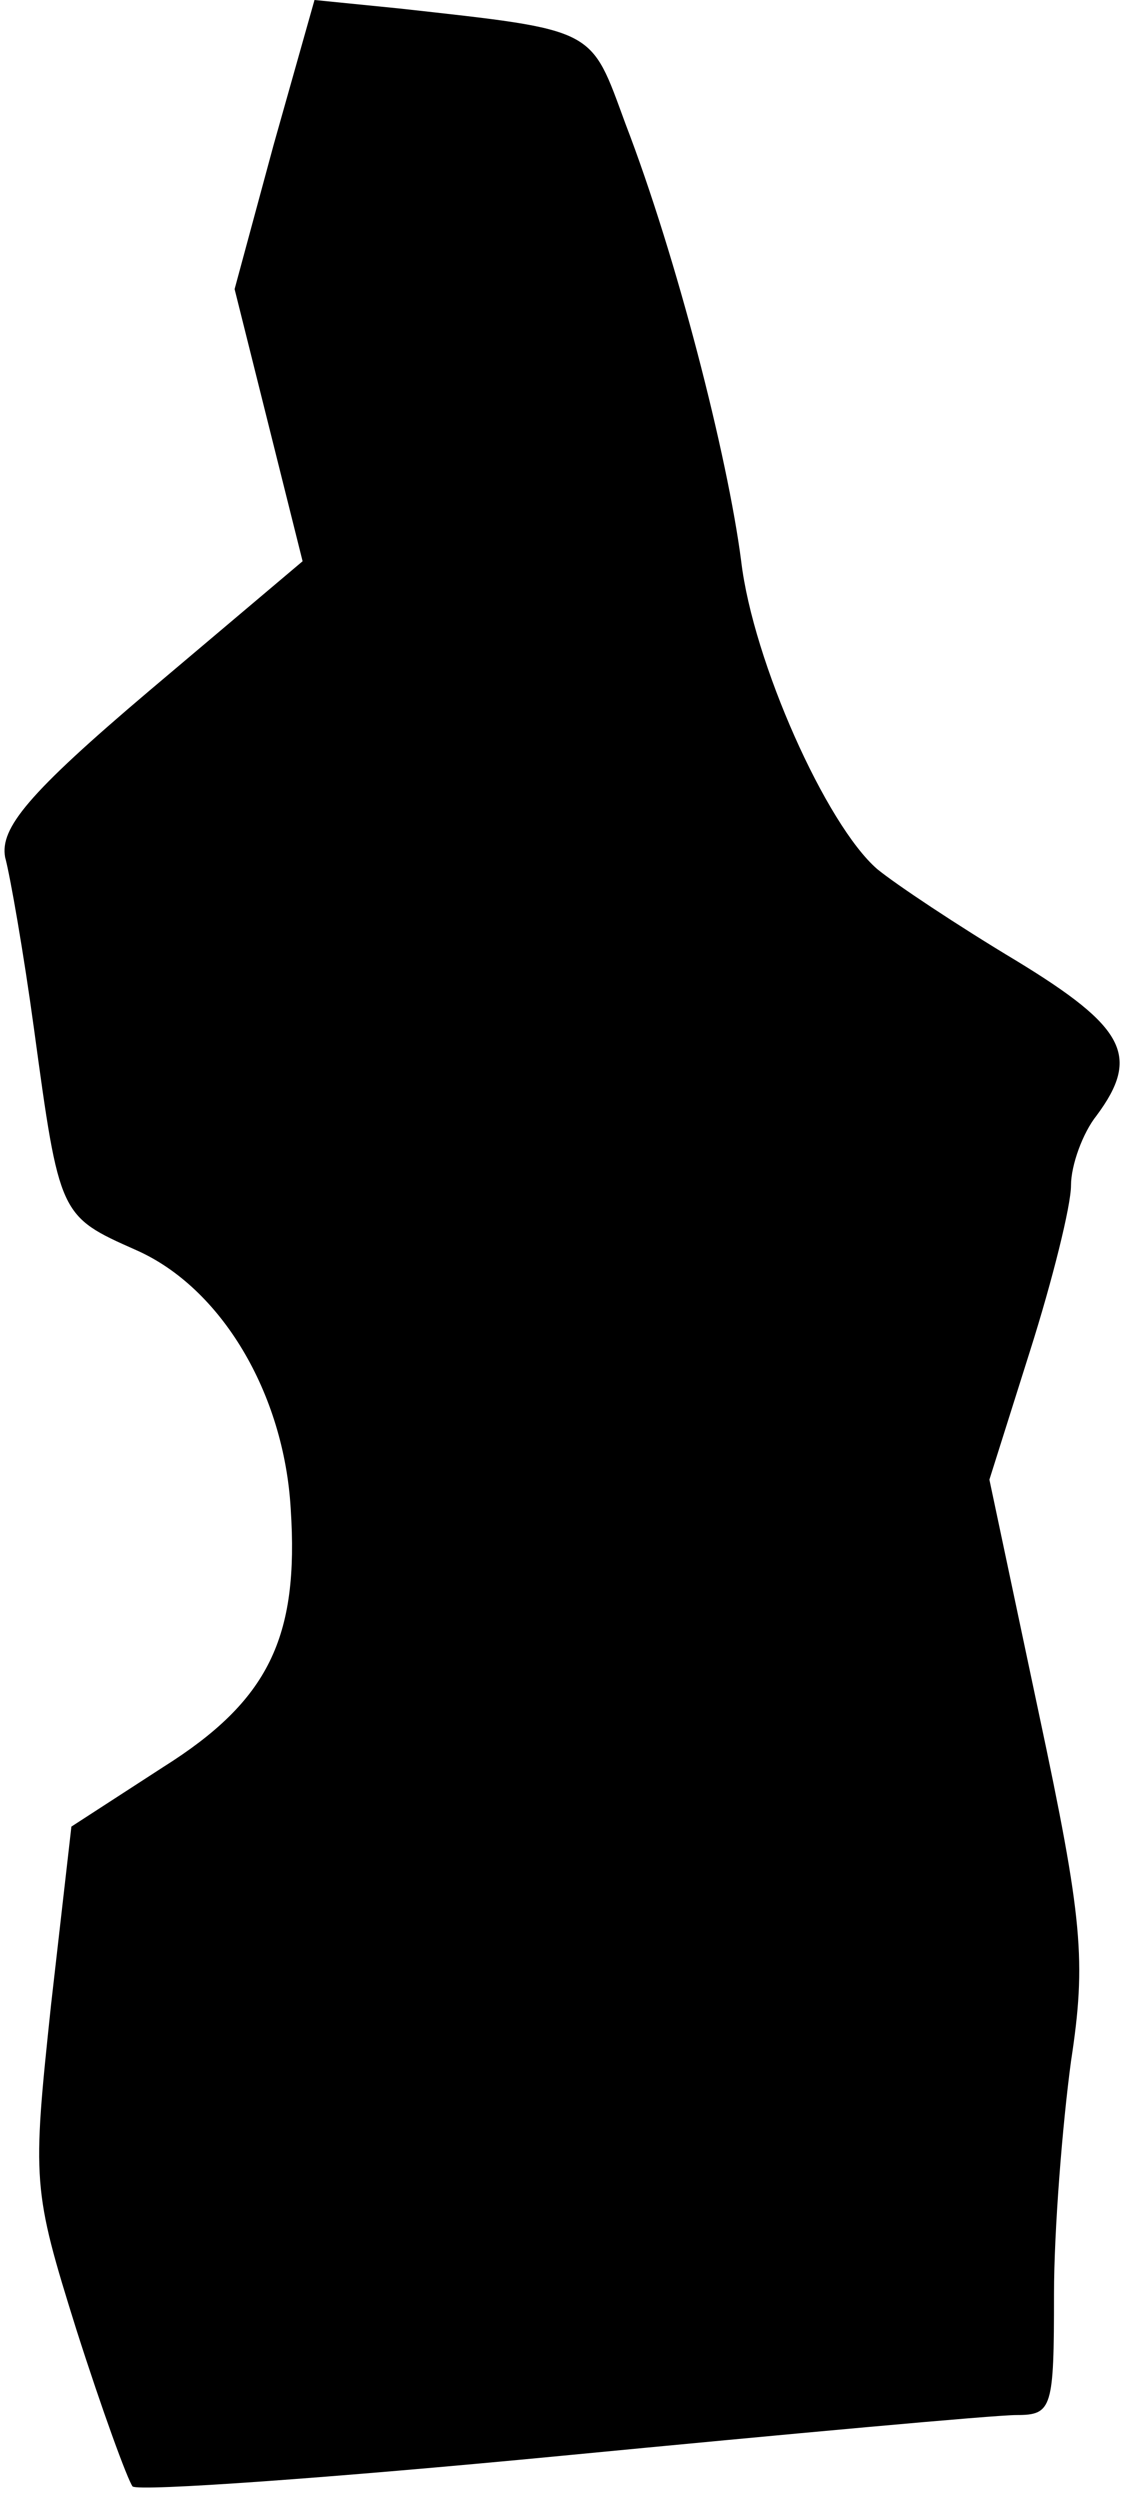 <?xml version="1.0" standalone="no"?>
<!DOCTYPE svg PUBLIC "-//W3C//DTD SVG 20010904//EN"
 "http://www.w3.org/TR/2001/REC-SVG-20010904/DTD/svg10.dtd">
<svg version="1.0" xmlns="http://www.w3.org/2000/svg"
 width="66pt" height="147pt" viewBox="0 0 66 147"
 preserveAspectRatio="xMidYMid meet">
<g transform="translate(0,147) scale(0.1,-0.1)"
fill="#000000" stroke="none">
<path fill="#000000" stroke="none" d="M161 1385 l-23 -85 20 -80 20 -80 -90
-76 c-72 -61 -88 -81 -85 -98 3 -11 11 -57 17 -101 15 -110 15 -110 60 -130
50 -22 87 -84 91 -152 5 -76 -13 -113 -75 -152 l-54 -35 -12 -105 c-11 -104
-11 -108 15 -191 15 -47 30 -88 33 -92 4 -3 117 5 252 18 135 13 255 24 268
24 21 0 22 4 22 71 0 38 5 100 10 137 9 59 7 83 -19 205 l-29 137 24 76 c13
41 24 85 24 97 0 12 7 31 15 41 26 35 17 52 -47 91 -35 21 -71 45 -82 54 -30
26 -73 122 -80 181 -8 62 -38 179 -68 257 -21 57 -16 55 -133 68 l-50 5 -24
-85z"/>
</g>
</svg>
